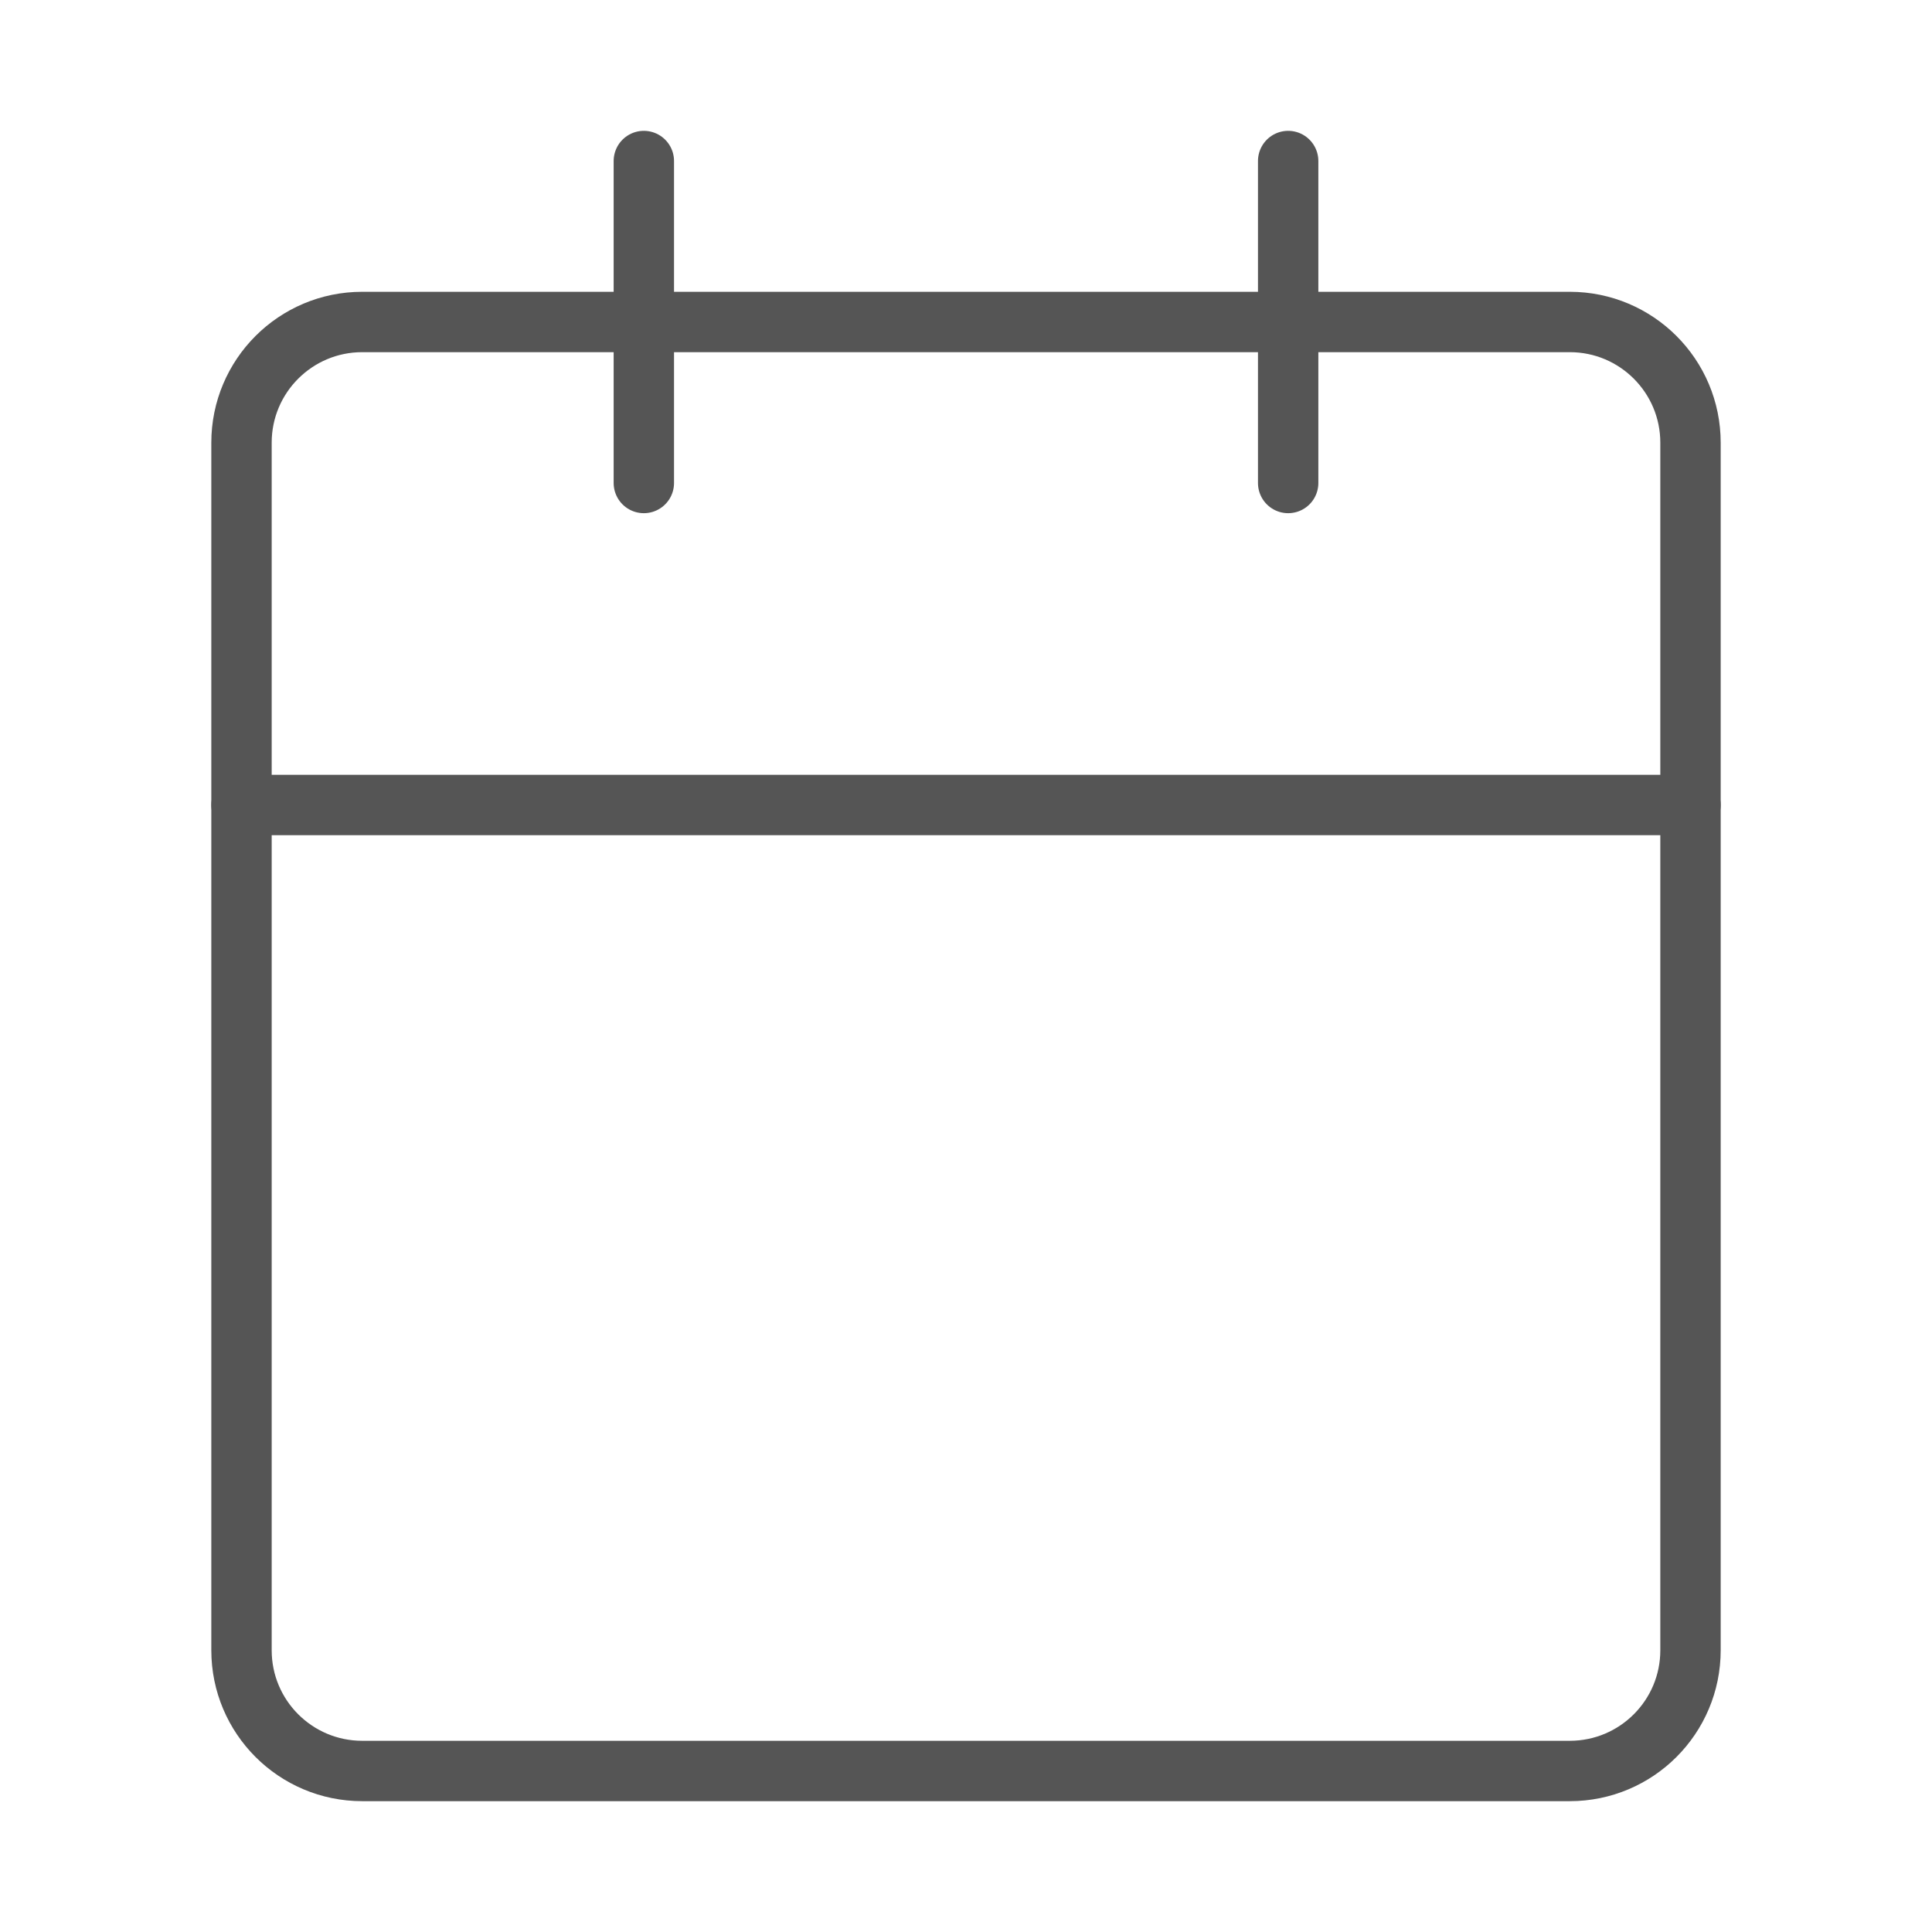 <svg width="32" height="32" viewBox="0 0 32 32" fill="none" xmlns="http://www.w3.org/2000/svg">
<path fill-rule="evenodd" clip-rule="evenodd" d="M4 7.333C4 6.228 4.895 5.333 6 5.333H26C27.105 5.333 28 6.228 28 7.333V27.333C28 28.438 27.105 29.333 26 29.333H6C4.895 29.333 4 28.438 4 27.333V7.333Z" stroke="#555555" stroke-linecap="round" stroke-linejoin="round"/>
<path d="M21.336 2.667V8" stroke="#555555" stroke-linecap="round" stroke-linejoin="round"/>
<path d="M10.664 2.667V8" stroke="#555555" stroke-linecap="round" stroke-linejoin="round"/>
<path d="M4 13.333H28" stroke="#555555" stroke-linecap="round" stroke-linejoin="round"/>
</svg>

